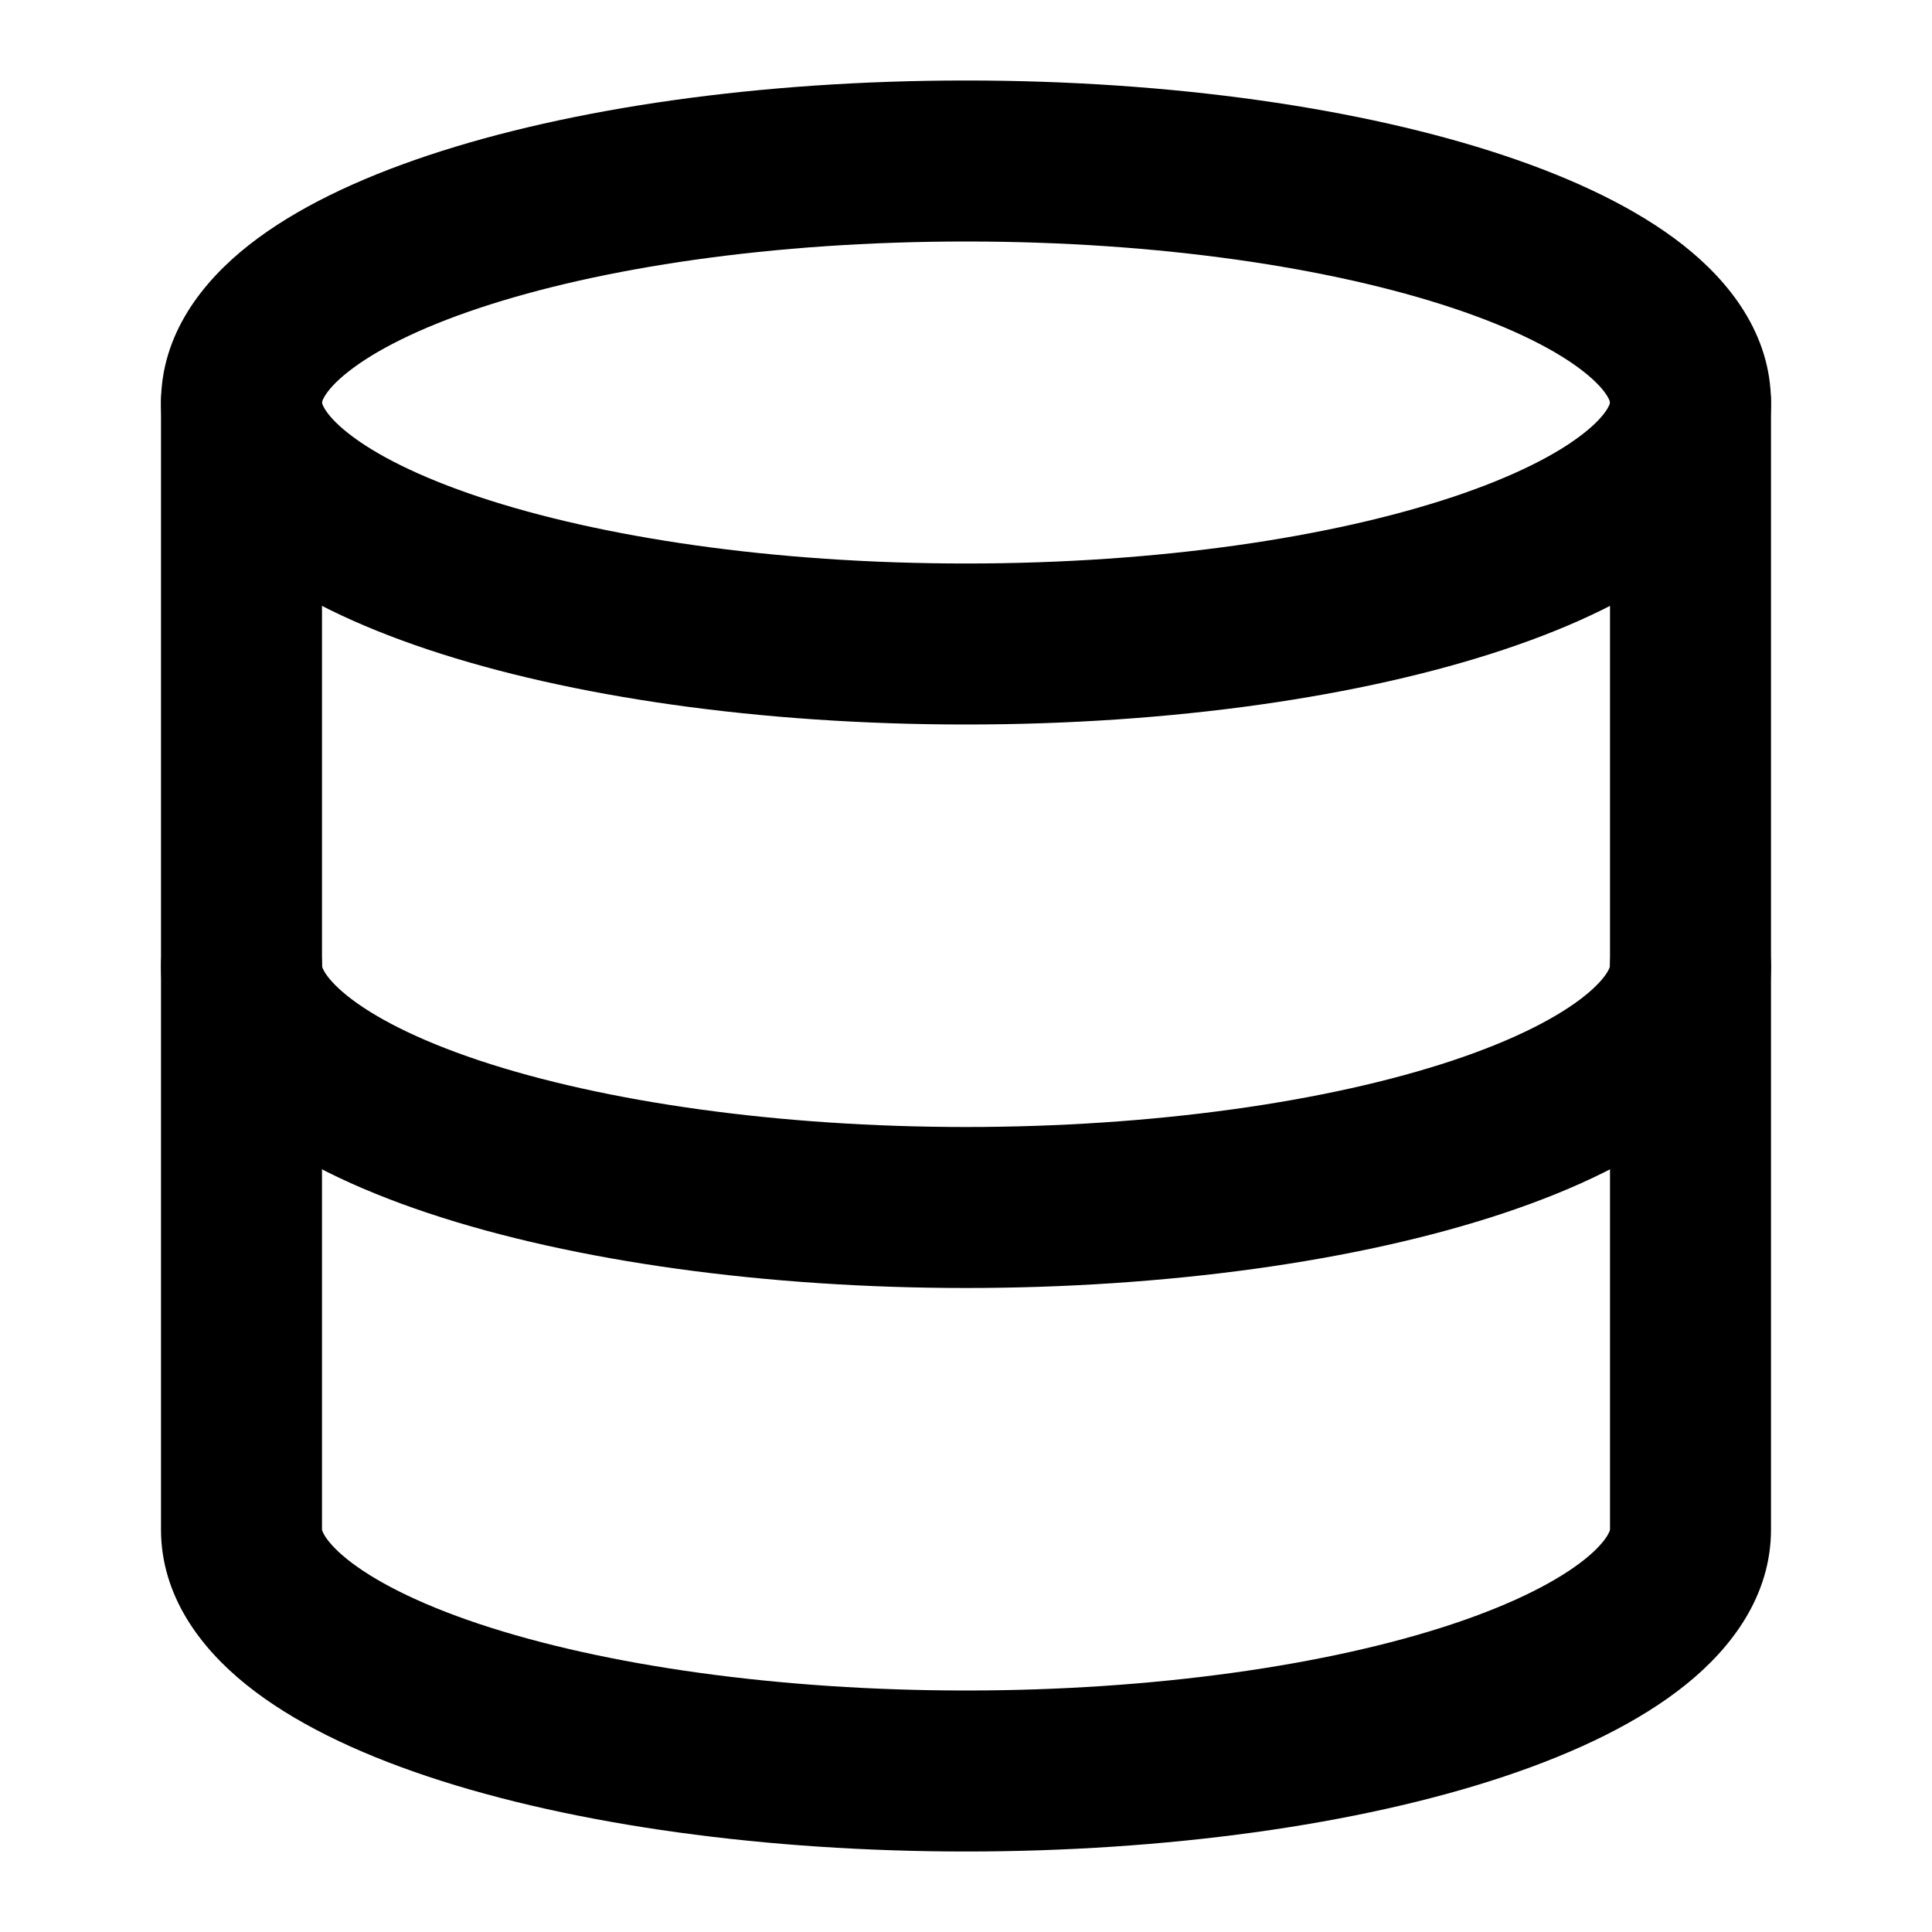 <svg width="24" height="24" viewBox="0 0 24 24" fill="none" xmlns="http://www.w3.org/2000/svg">
<path fill-rule="evenodd" clip-rule="evenodd" d="M4 5L4 5L4 5C4 5.001 4 5.005 4.003 5.015C4.006 5.026 4.015 5.048 4.035 5.081C4.078 5.151 4.164 5.255 4.326 5.382C4.656 5.643 5.196 5.921 5.952 6.173C7.454 6.673 9.592 7 12 7C14.408 7 16.546 6.673 18.048 6.173C18.804 5.921 19.344 5.643 19.674 5.382C19.836 5.255 19.922 5.151 19.965 5.081C19.985 5.048 19.994 5.026 19.997 5.015C20 5.005 20 5.001 20 5V5C20 4.999 20 4.995 19.997 4.985C19.994 4.974 19.985 4.952 19.965 4.919C19.922 4.849 19.836 4.745 19.674 4.618C19.344 4.357 18.804 4.079 18.048 3.827C16.546 3.327 14.408 3 12 3C9.592 3 7.454 3.327 5.952 3.827C5.196 4.079 4.656 4.357 4.326 4.618C4.164 4.745 4.078 4.849 4.035 4.919C4.015 4.952 4.006 4.974 4.003 4.985C4 4.995 4 4.999 4 5ZM5.32 1.93C7.075 1.345 9.437 1 12 1C14.563 1 16.925 1.345 18.68 1.93C19.553 2.221 20.331 2.589 20.912 3.047C21.481 3.496 22 4.148 22 5C22 5.852 21.481 6.504 20.912 6.953C20.331 7.411 19.553 7.779 18.68 8.07C16.925 8.655 14.563 9 12 9C9.437 9 7.075 8.655 5.32 8.07C4.447 7.779 3.669 7.411 3.088 6.953C2.519 6.504 2 5.852 2 5C2 4.148 2.519 3.496 3.088 3.047C3.669 2.589 4.447 2.221 5.32 1.93Z" fill="currentColor"/>
<path fill-rule="evenodd" clip-rule="evenodd" d="M3 4C3.552 4 4 4.448 4 5V19L4 19L4 19.002C4 19.003 4.001 19.006 4.002 19.011C4.005 19.021 4.013 19.042 4.032 19.074C4.072 19.14 4.154 19.242 4.312 19.369C4.633 19.627 5.17 19.912 5.952 20.173C7.51 20.692 9.686 21 12 21C14.314 21 16.49 20.692 18.048 20.173C18.83 19.912 19.367 19.627 19.688 19.369C19.846 19.242 19.928 19.14 19.968 19.074C19.987 19.042 19.995 19.021 19.998 19.011C19.999 19.006 20 19.003 20 19.002L20 19L20 19V5C20 4.448 20.448 4 21 4C21.552 4 22 4.448 22 5V19C22 19.825 21.508 20.472 20.942 20.927C20.367 21.39 19.586 21.768 18.68 22.07C16.862 22.676 14.46 23 12 23C9.54 23 7.138 22.676 5.32 22.07C4.414 21.768 3.633 21.39 3.058 20.927C2.492 20.472 2 19.825 2 19V5C2 4.448 2.448 4 3 4Z" fill="currentColor"/>
<path fill-rule="evenodd" clip-rule="evenodd" d="M3 11C3.552 11 4 11.448 4 12L4 12L4 12.002C4 12.003 4.001 12.006 4.002 12.011C4.005 12.021 4.013 12.042 4.032 12.074C4.072 12.14 4.154 12.242 4.312 12.369C4.633 12.627 5.17 12.912 5.952 13.173C7.51 13.692 9.686 14 12 14C14.314 14 16.49 13.692 18.048 13.173C18.83 12.912 19.367 12.627 19.688 12.369C19.846 12.242 19.928 12.14 19.968 12.074C19.987 12.042 19.995 12.021 19.998 12.011C19.999 12.006 20 12.003 20 12.002L20 12L20 12C20 11.448 20.448 11 21 11C21.552 11 22 11.448 22 12C22 12.825 21.508 13.472 20.942 13.927C20.367 14.39 19.586 14.768 18.68 15.07C16.862 15.676 14.46 16 12 16C9.54 16 7.138 15.676 5.32 15.07C4.414 14.768 3.633 14.39 3.058 13.927C2.492 13.472 2 12.825 2 12C2 11.448 2.448 11 3 11Z" fill="currentColor"/>
</svg>
